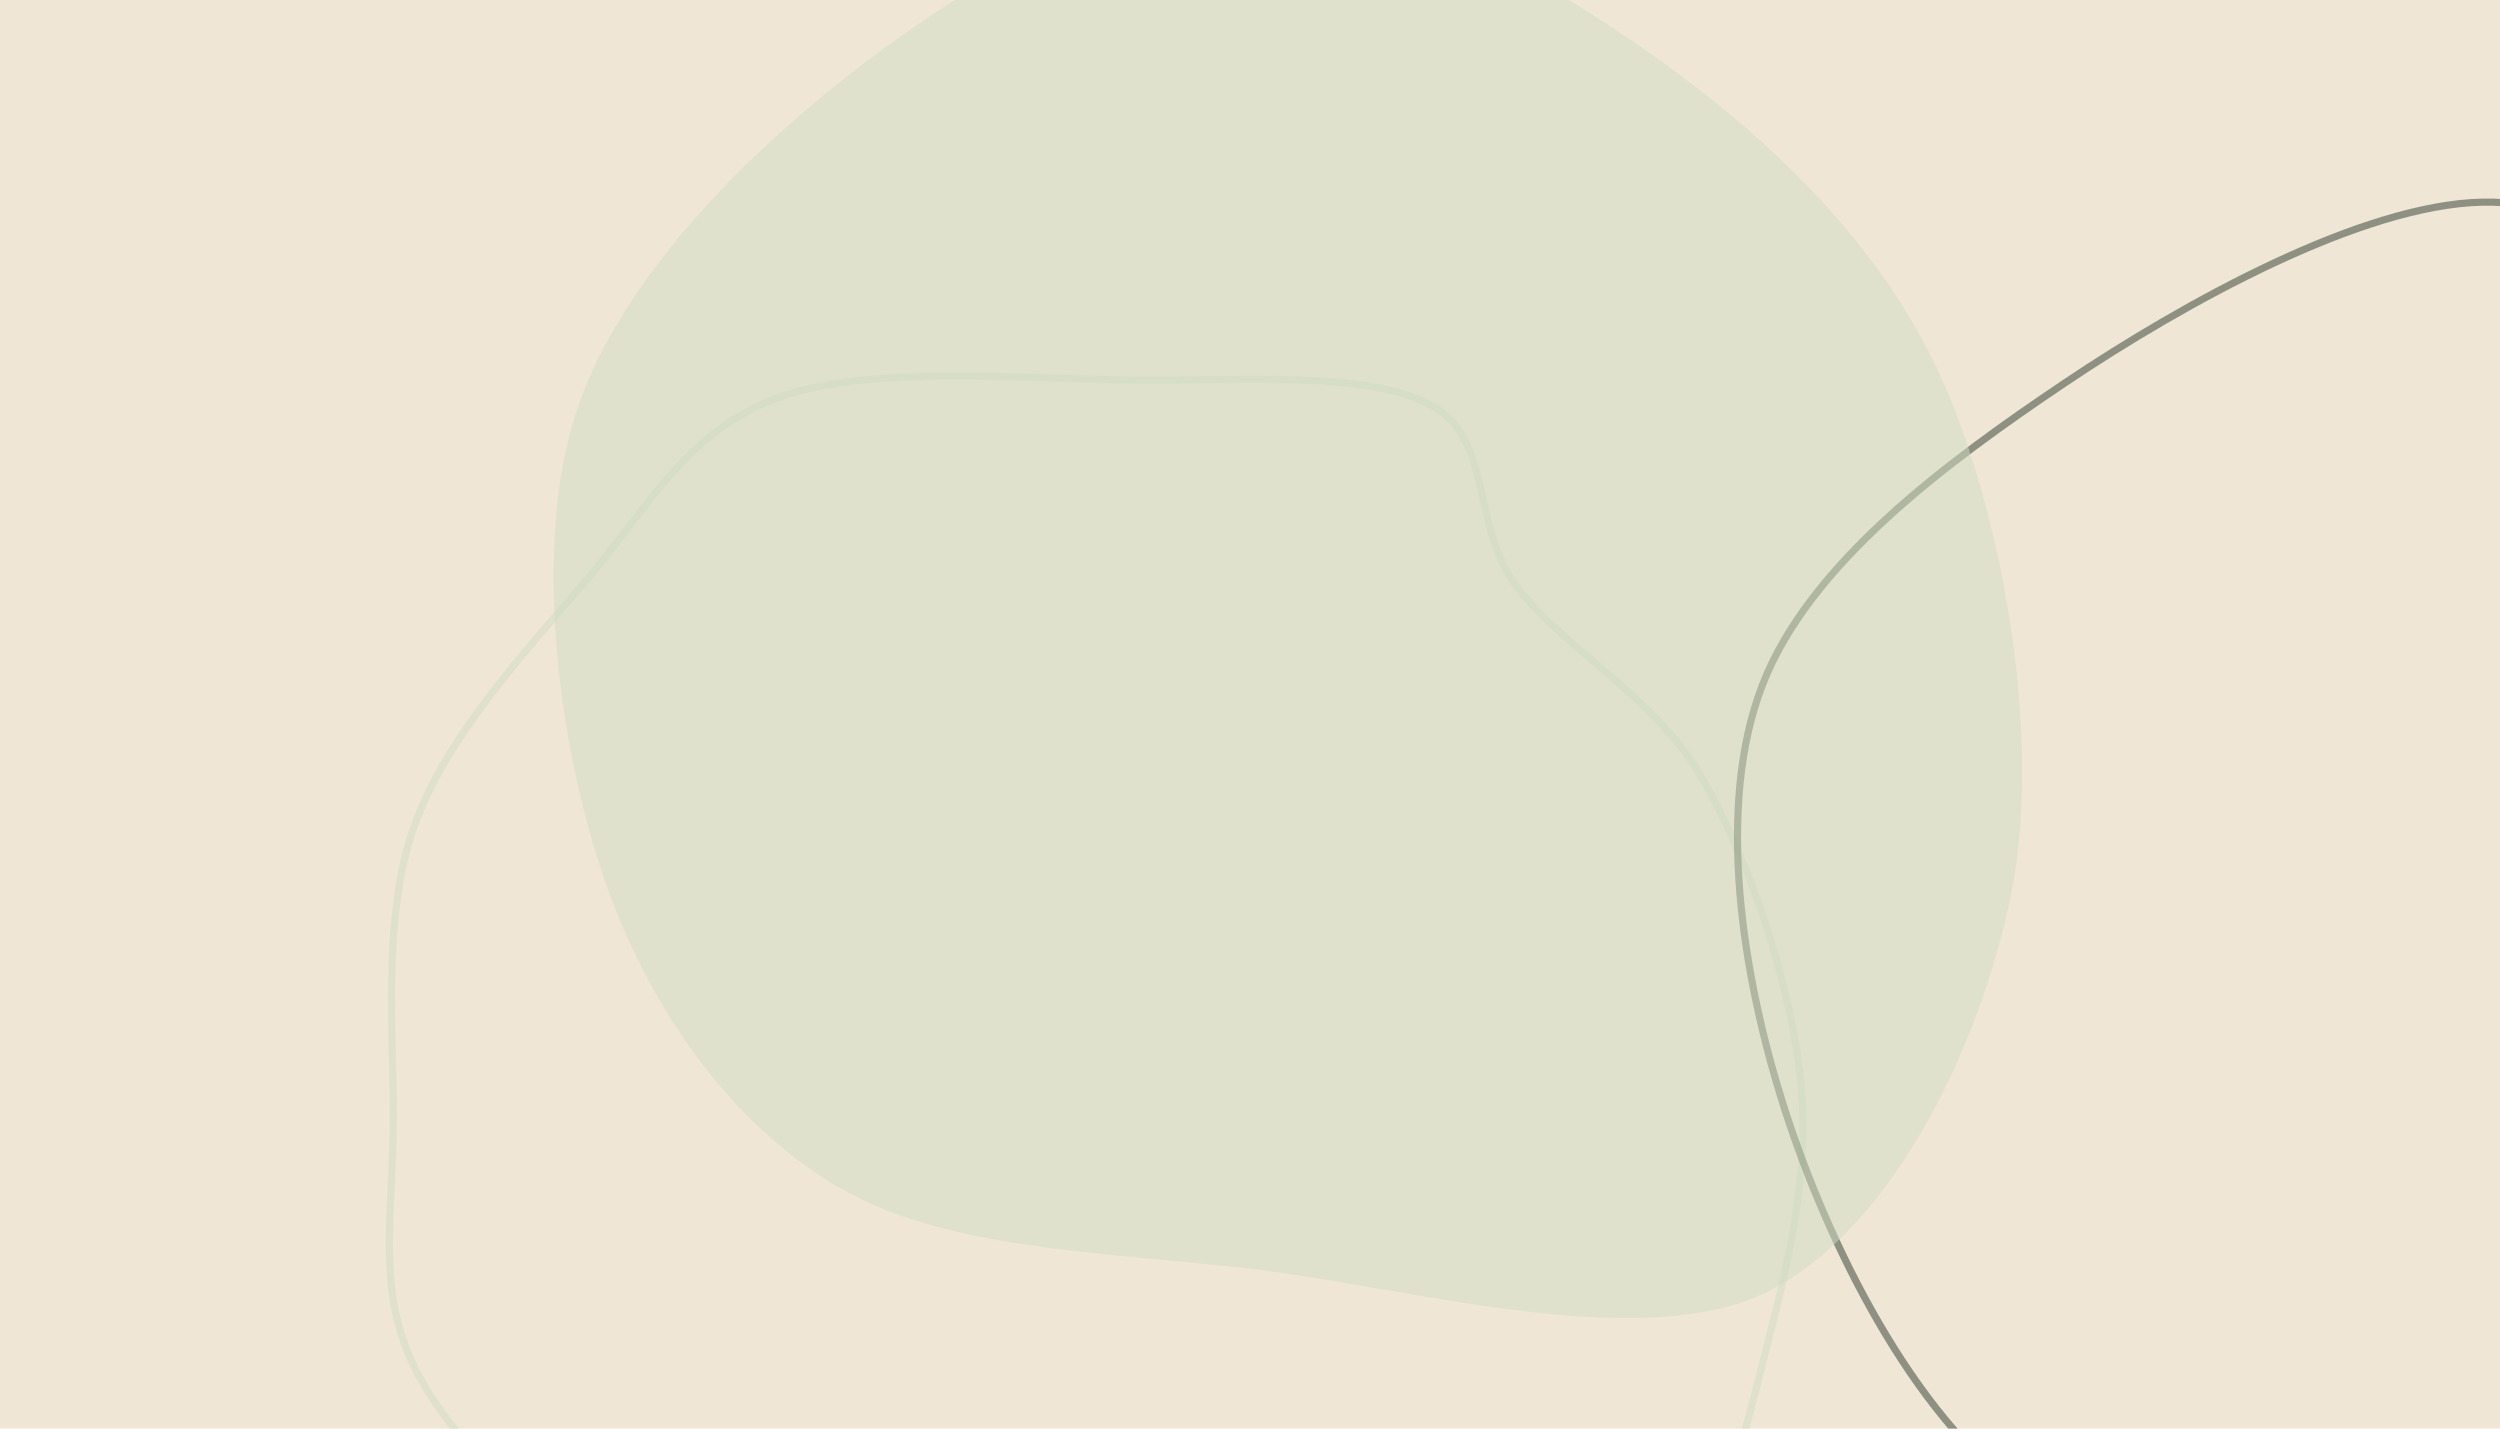 <svg id="canvas" height="100%" xmlns="http://www.w3.org/2000/svg" version="1.1" xmlns:xlink="http://www.w3.org/1999/xlink" viewBox="0 0 1400 800"><rect width="1400" height="800" fill="#efe6d6ff"></rect><path d="M798.68 1028.231C745.938 1040.428 668.225 1002.033 610.61 994.971C552.994 987.91 499.419 1004.816 452.99 985.862C406.56 966.908 369.202 918.707 332.033 881.249C294.865 843.791 248.611 803.07 229.98 761.114C211.349 719.158 219.925 679.258 220.249 629.512C220.573 579.767 213.763 513.571 231.922 462.64C250.081 411.709 295.234 363.919 329.201 323.925C363.168 283.932 384.895 241.192 435.725 222.677C486.554 204.162 573.328 212.183 634.176 212.837C695.025 213.491 765.055 207.467 800.815 226.6C836.575 245.732 823.36 292.816 848.736 327.633C874.112 362.449 926.495 389.504 953.069 435.499C979.643 481.494 1002.39 549.426 1008.18 603.603C1013.97 657.781 1001.328 707.53 987.809 760.561C974.289 813.592 958.586 877.177 927.065 921.789C895.543 966.401 851.423 1016.034 798.68 1028.231C745.938 1040.428 668.225 1002.033 610.61 994.971 " fill="none" stroke-width="4" stroke="#d0dcc2" opacity="0.5"></path><path d="M1586.9 818.685C1530.538 863.538 1443.16 882.414 1367.422 885.352C1291.684 888.29 1193.775 880.254 1132.472 836.312C1071.169 792.37 1023.872 697.117 999.604 621.7C975.337 546.282 960.701 451.715 986.868 383.808C1013.034 315.9 1089.41 259.356 1156.603 214.256C1223.795 169.157 1322.607 114.632 1390.023 113.21C1457.439 111.788 1507.065 161.66 1561.097 205.724C1615.13 249.788 1690.134 309.177 1714.217 377.595C1738.301 446.013 1726.818 542.718 1705.598 616.233C1684.379 689.748 1643.263 773.831 1586.9 818.685C1530.538 863.538 1443.16 882.414 1367.422 885.352 " fill="none" stroke-width="4" stroke="#2f3c2e" opacity="0.5"></path><path d="M989.405 723.512C918.572 758.574 788.49 720.74 701.318 710.649C614.146 700.557 527.082 700.006 466.374 662.964C405.667 625.922 361.085 560.23 337.072 488.396C313.059 416.561 298.138 307.219 322.296 231.957C346.455 156.695 418.44 85.505 482.023 36.826C545.606 -11.853 628.99 -59.764 703.793 -60.118C778.596 -60.473 866.388 -11.868 930.841 34.699C995.294 81.265 1057.933 141.682 1090.511 219.279C1123.09 296.875 1143.166 416.238 1126.315 500.276C1109.464 584.315 1060.238 688.45 989.405 723.512C918.572 758.574 788.49 720.74 701.318 710.649 " fill="#d0dcc2" stroke="none" opacity="0.5"></path></svg>